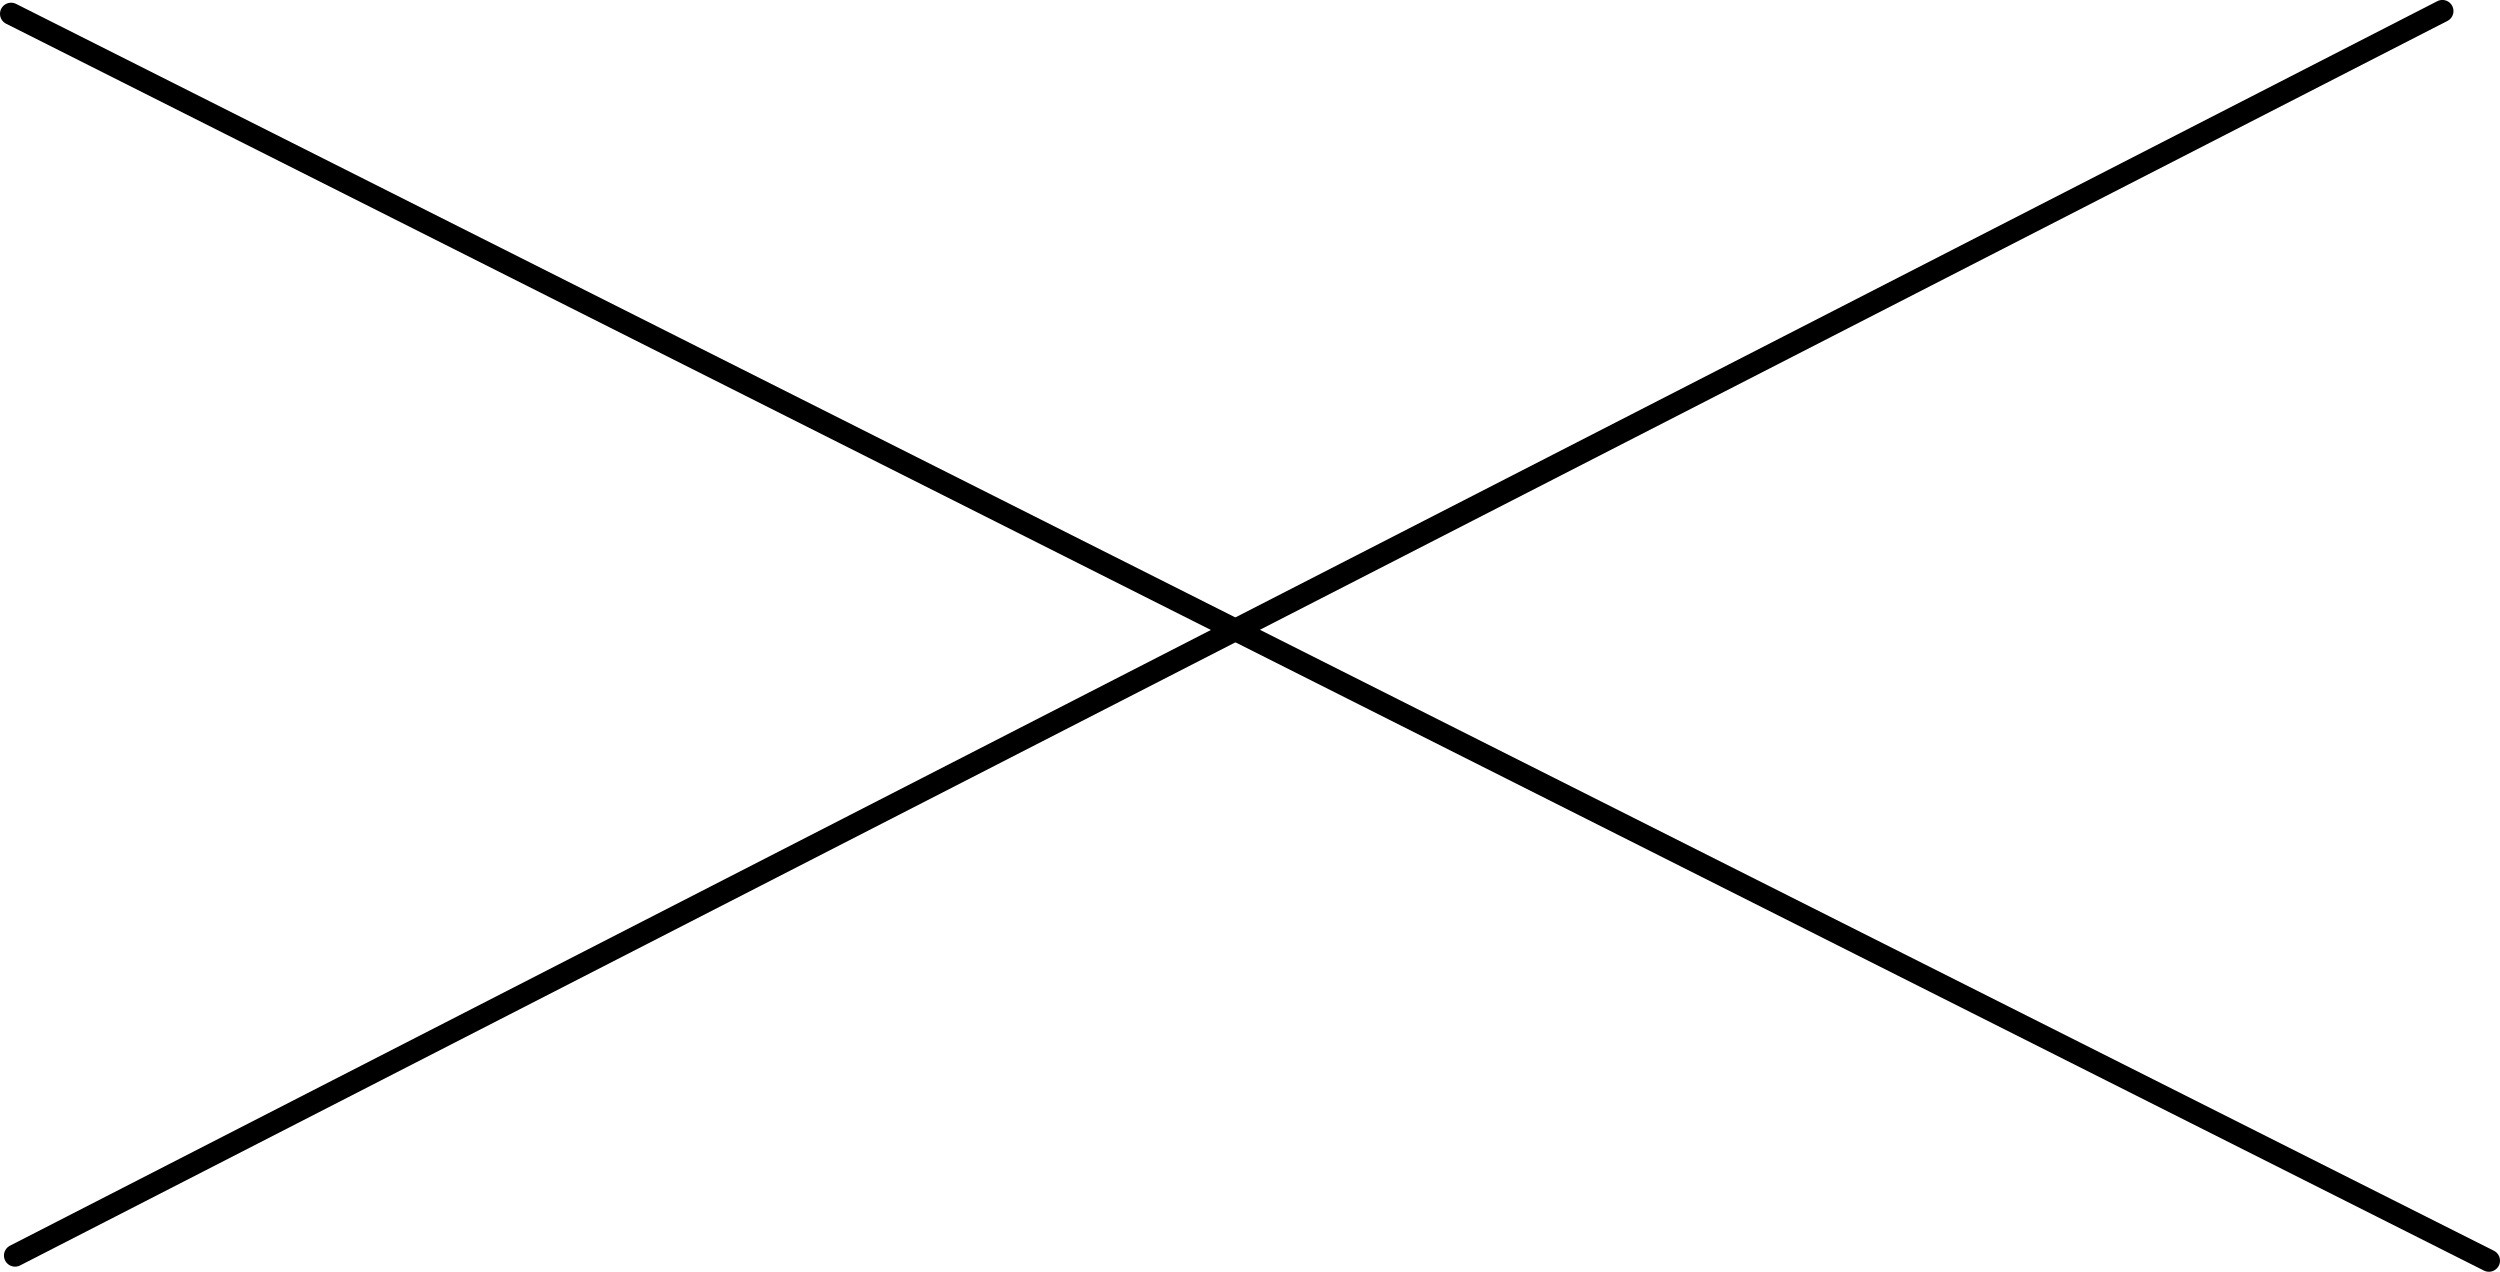 <svg version="1.1" xmlns="http://www.w3.org/2000/svg" xmlns:xlink="http://www.w3.org/1999/xlink" width="56.31" height="28.646" viewBox="0,0,56.31,28.646"><g transform="translate(-212.009,-179.667)"><g data-paper-data="{&quot;isPaintingLayer&quot;:true}" fill="none" fill-rule="nonzero" stroke="#000000" stroke-width="0.5" stroke-linecap="round" stroke-linejoin="miter" stroke-miterlimit="10" stroke-dasharray="" stroke-dashoffset="0" style="mix-blend-mode: normal"><path d="M212.348,207.947l54.673,-28.031"/><path d="M212.259,179.978l55.81,28.084"/></g></g></svg>
